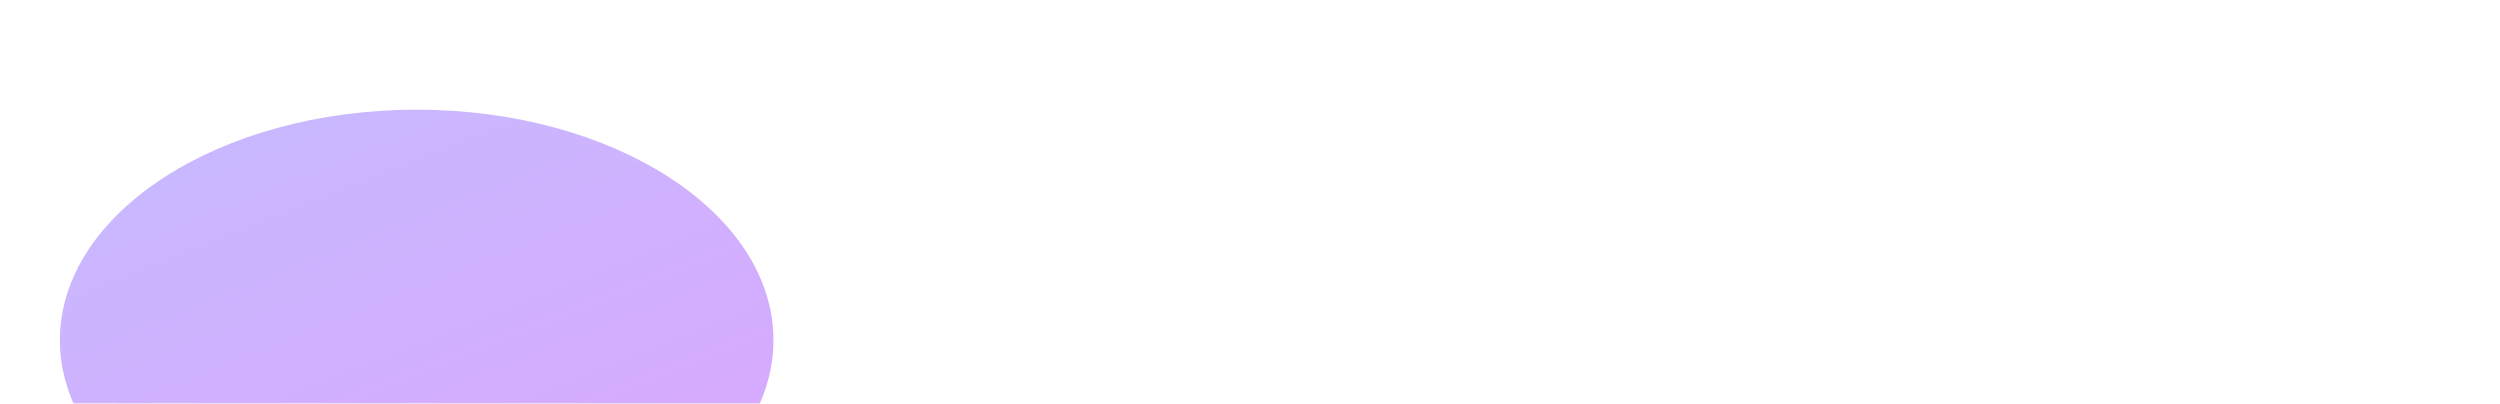 <svg width="960" height="155" viewBox="0 0 960 155" fill="none" xmlns="http://www.w3.org/2000/svg">
<g clip-path="url(#clip0_62_20)">
<rect width="960" height="155" fill="url(#paint0_linear_62_20)" fill-opacity="0.08"/>
<g filter="url(#filter0_f_62_20)">
<ellipse cx="160" cy="130.621" rx="137" ry="88.5" fill="white" fill-opacity="0.12"/>
<ellipse cx="160" cy="130.621" rx="137" ry="88.5" fill="url(#paint1_linear_62_20)" fill-opacity="0.4"/>
</g>
<g filter="url(#filter1_f_62_20)">
<ellipse cx="806" cy="131.379" rx="137" ry="88.5" fill="white" fill-opacity="0.12"/>
</g>
</g>
<rect x="0.212" y="0.212" width="959.576" height="154.576" stroke="url(#paint2_linear_62_20)" stroke-opacity="0.15" stroke-width="0.424"/>
<defs>
<filter id="filter0_f_62_20" x="-156.38" y="-137.259" width="632.76" height="535.76" filterUnits="userSpaceOnUse" color-interpolation-filters="sRGB">
<feFlood flood-opacity="0" result="BackgroundImageFix"/>
<feBlend mode="normal" in="SourceGraphic" in2="BackgroundImageFix" result="shape"/>
<feGaussianBlur stdDeviation="89.69" result="effect1_foregroundBlur_62_20"/>
</filter>
<filter id="filter1_f_62_20" x="489.62" y="-136.501" width="632.76" height="535.76" filterUnits="userSpaceOnUse" color-interpolation-filters="sRGB">
<feFlood flood-opacity="0" result="BackgroundImageFix"/>
<feBlend mode="normal" in="SourceGraphic" in2="BackgroundImageFix" result="shape"/>
<feGaussianBlur stdDeviation="89.69" result="effect1_foregroundBlur_62_20"/>
</filter>
<linearGradient id="paint0_linear_62_20" x1="-35.826" y1="-21.189" x2="156.429" y2="480.788" gradientUnits="userSpaceOnUse">
<stop stop-color="white"/>
<stop offset="0.475" stop-color="white" stop-opacity="0.3"/>
<stop offset="1" stop-color="white"/>
</linearGradient>
<linearGradient id="paint1_linear_62_20" x1="-48.883" y1="-63.834" x2="100.772" y2="312.903" gradientUnits="userSpaceOnUse">
<stop stop-color="#5672FF"/>
<stop offset="1" stop-color="#AA18FF"/>
</linearGradient>
<linearGradient id="paint2_linear_62_20" x1="401.928" y1="-103.54" x2="503.297" y2="322.41" gradientUnits="userSpaceOnUse">
<stop stop-color="white"/>
<stop offset="1" stop-color="white" stop-opacity="0"/>
</linearGradient>
<clipPath id="clip0_62_20">
<rect width="960" height="155" fill="white"/>
</clipPath>
</defs>
</svg>
